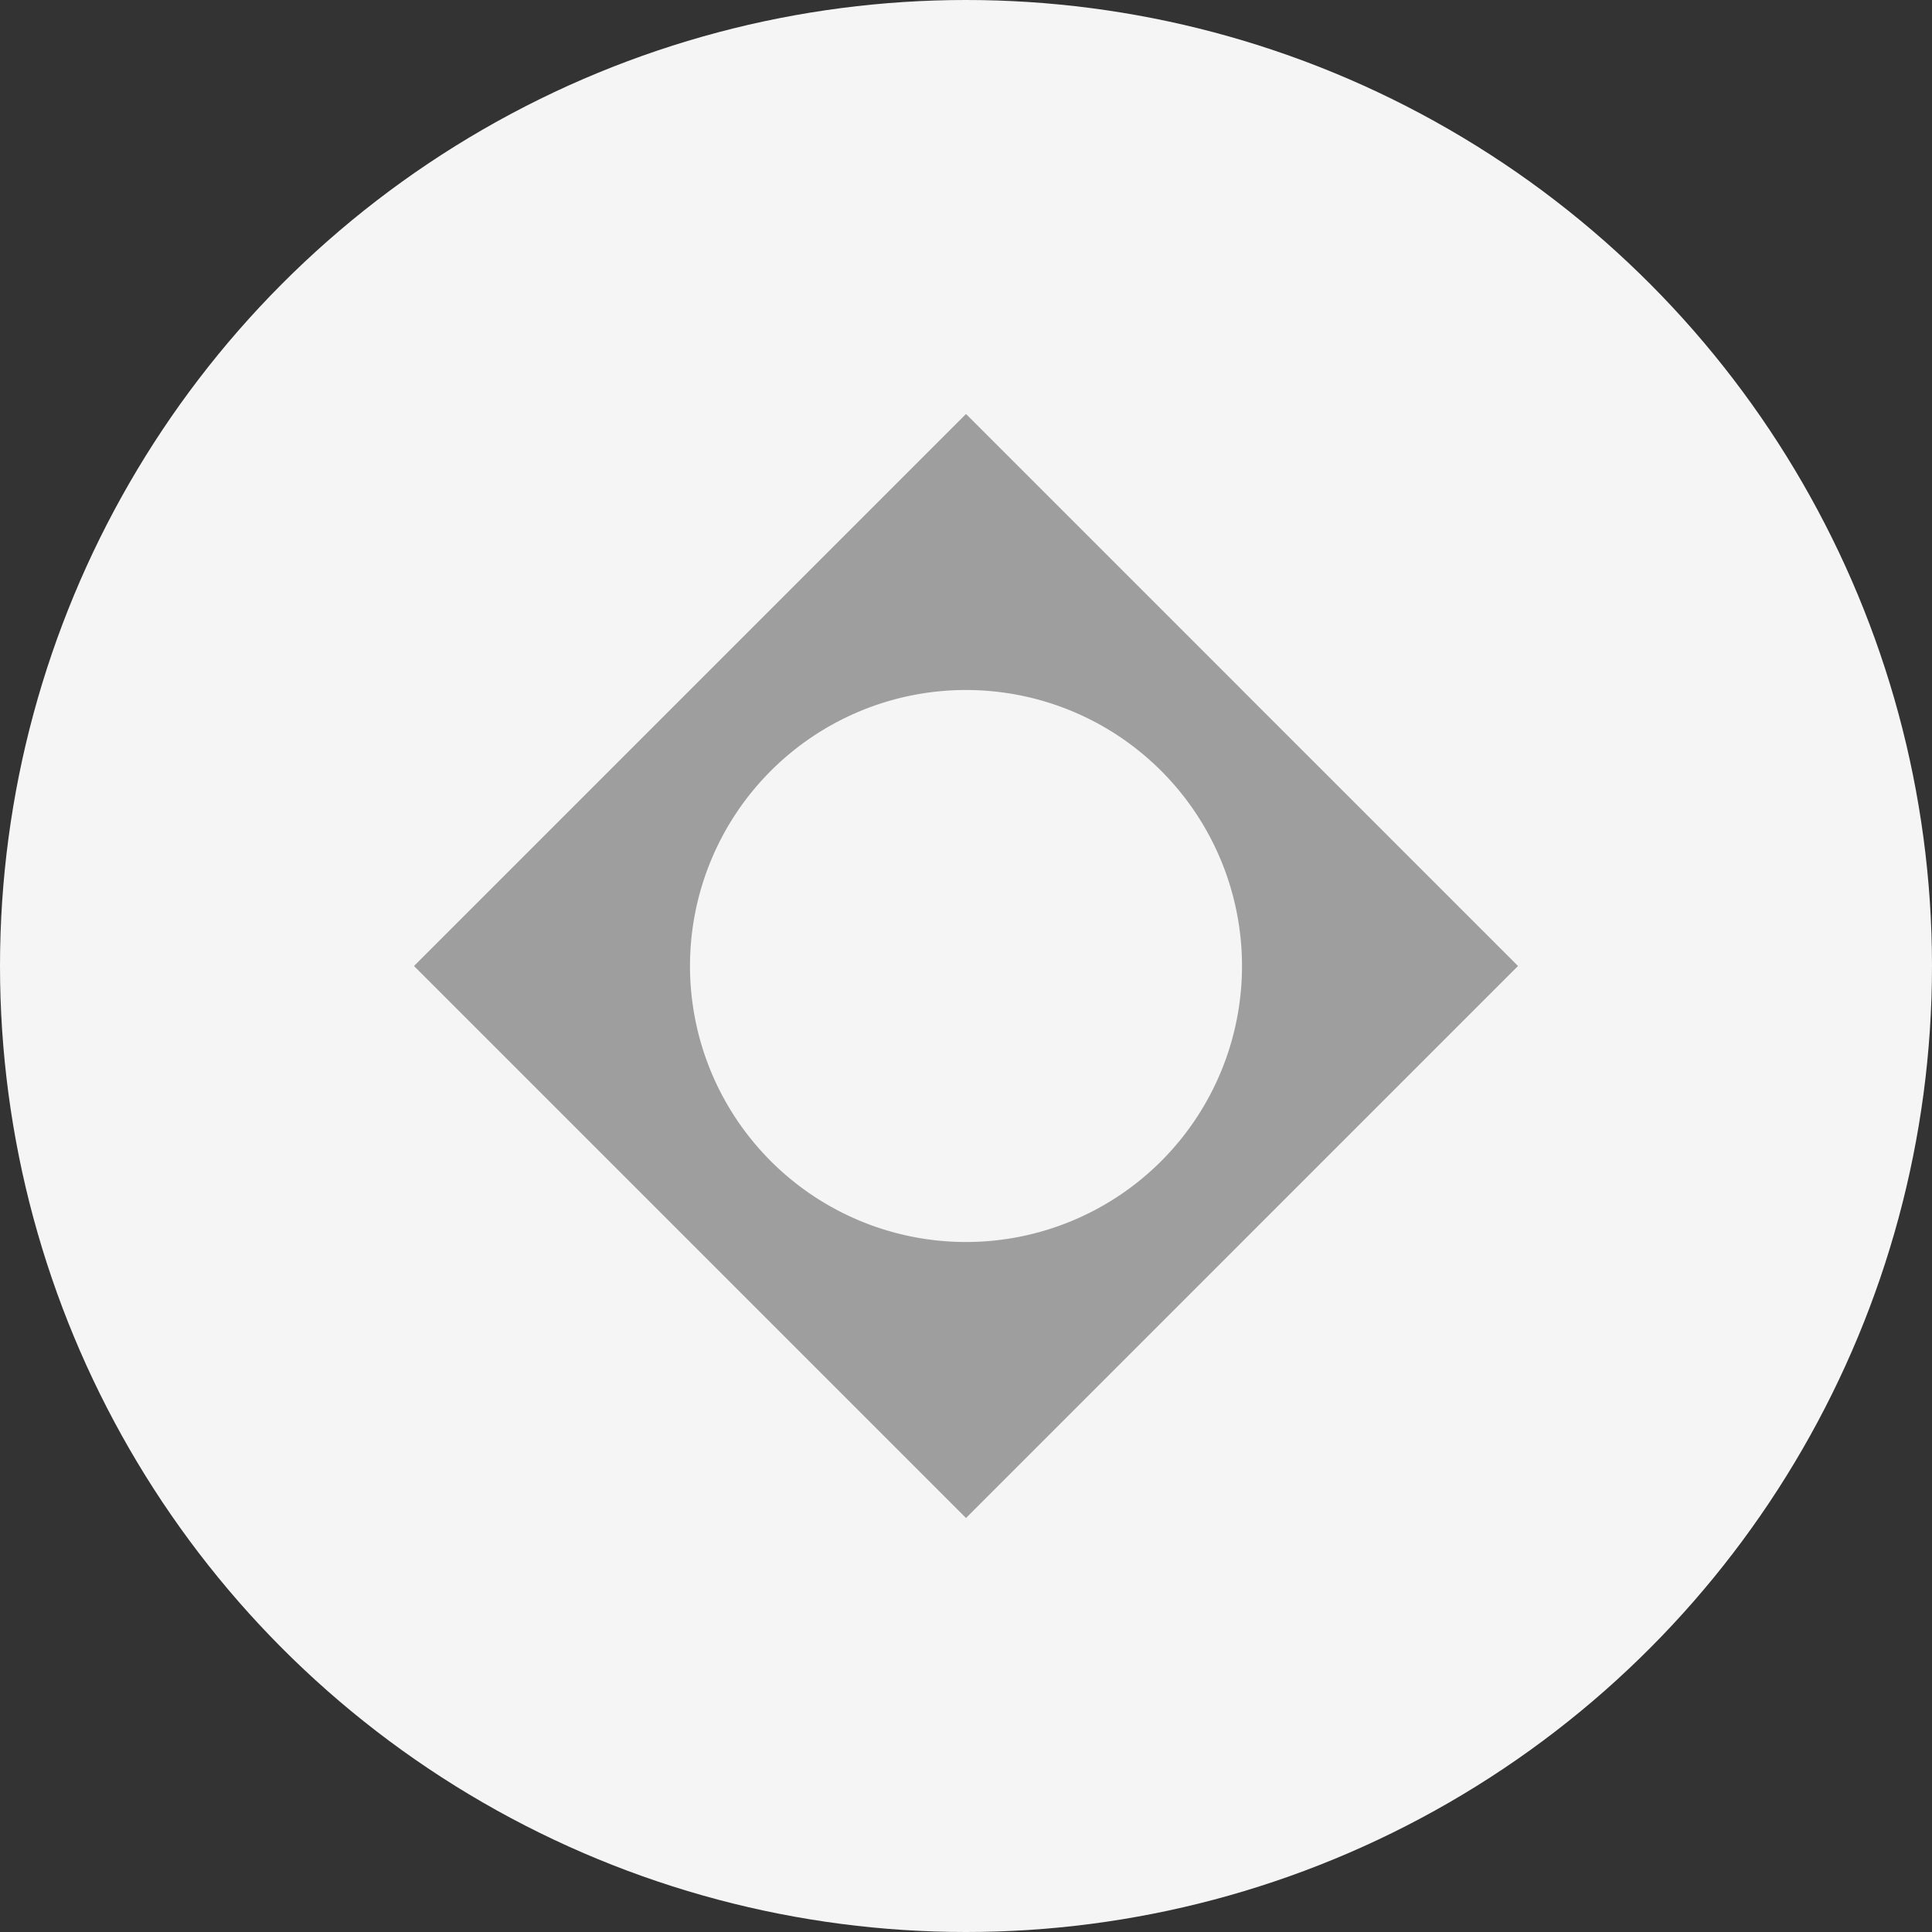 <svg xmlns="http://www.w3.org/2000/svg" width="28" height="28" viewBox="0 0 28 28">
  <rect x="0" y="0" width="28" height="28" fill="#333333" stroke="none"/>
  <circle cx="14" cy="14" r="14" fill="#f5f5f5"/>
  <path d="M14 6l8 8-8 8-8-8 8-8zm0 4a4 4 0 100 8 4 4 0 000-8z" fill="#9e9e9e"/>
</svg> 